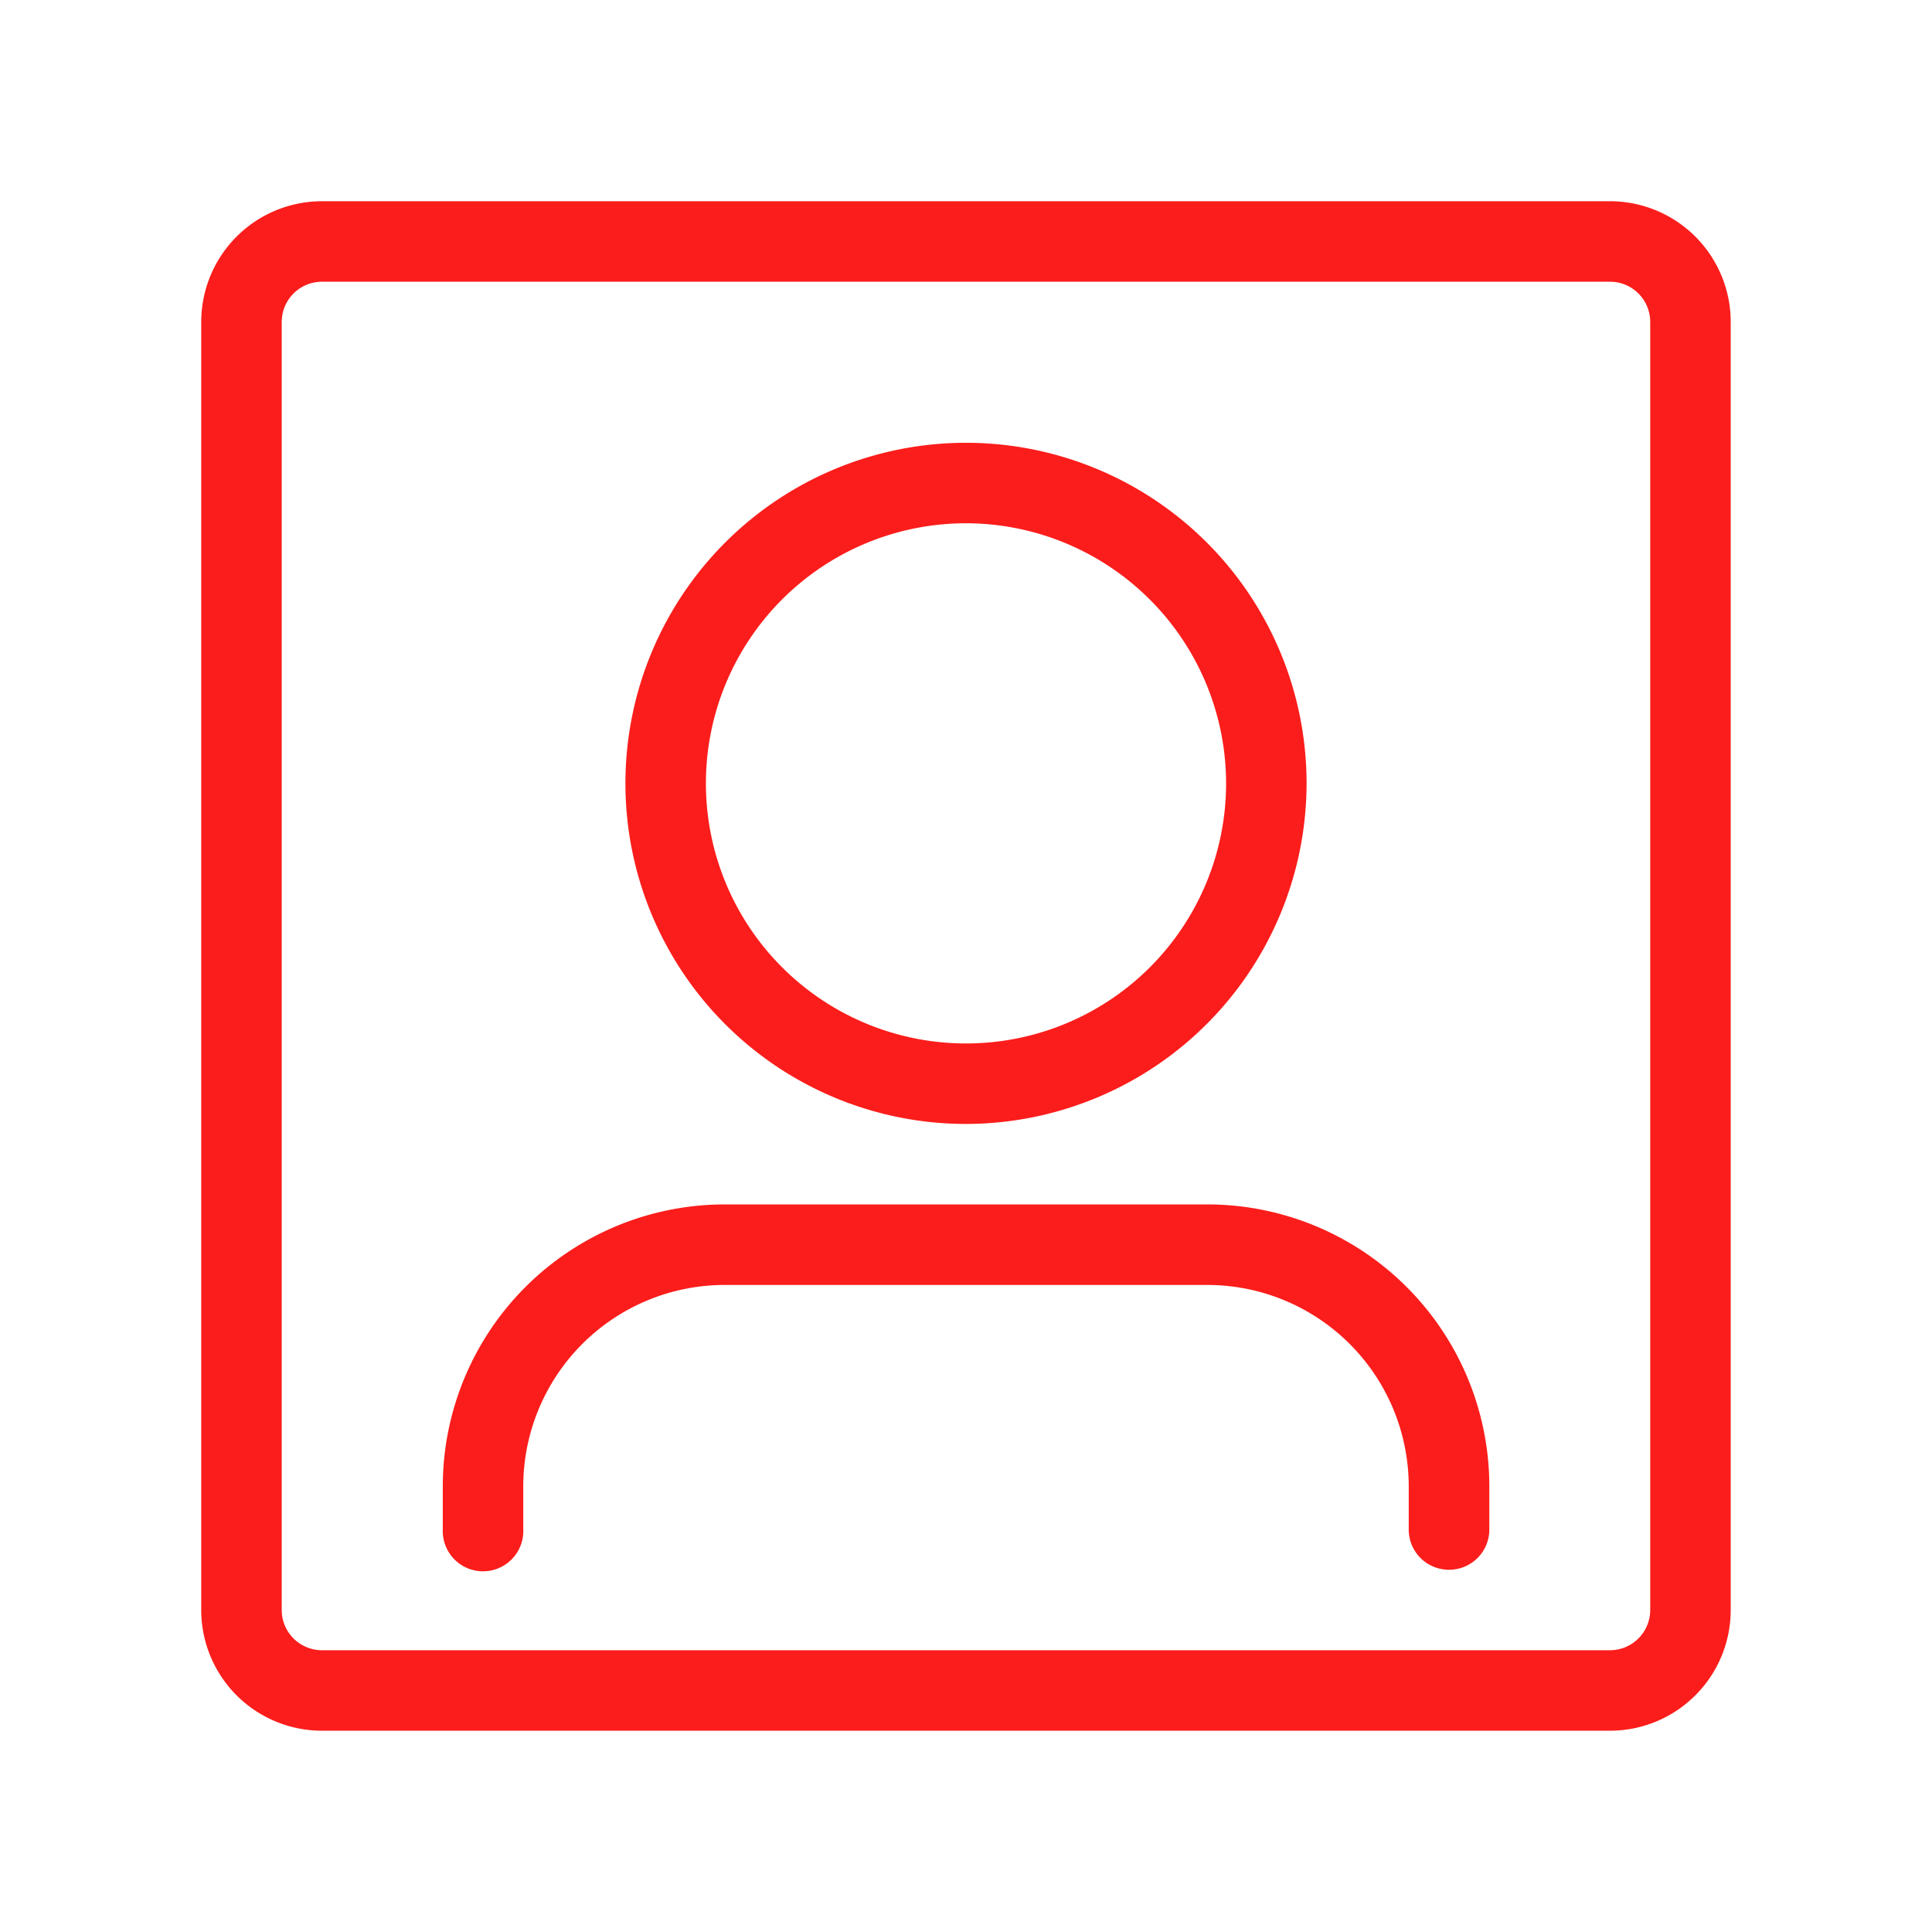 <svg id="profile-picture" xmlns="http://www.w3.org/2000/svg" width="32" height="32" viewBox="0 0 32 32"> <defs> <clipPath id="clip-path"> <path id="Rectangle_2419" data-name="Rectangle 2419" class="cls-1" d="M0 0h32v32H0z"/> </clipPath> <style> .cls-1{fill:#fb1d1b}.cls-2{clip-path:url(#clip-path)} </style> </defs> <g id="Group_801" data-name="Group 801" class="cls-2"> <g id="Group_800" data-name="Group 800"> <g id="Group_799" data-name="Group 799" class="cls-2"> <path id="Path_2974" data-name="Path 2974" class="cls-1" d="M27.667 35.975a.666.666 0 0 1-.667-.667v-.717a3.337 3.337 0 0 0-3.333-3.333h-8a3.337 3.337 0 0 0-3.333 3.333v.717a.667.667 0 1 1-1.333 0v-.717a4.672 4.672 0 0 1 4.667-4.667h8a4.672 4.672 0 0 1 4.667 4.667v.717a.666.666 0 0 1-.667.667" transform="translate(-3.667 -9.975)"/> <path id="Path_2975" data-name="Path 2975" class="cls-1" d="M21.179 22.283a5.641 5.641 0 1 1 5.641-5.641 5.648 5.648 0 0 1-5.641 5.641m0-9.949a4.308 4.308 0 1 0 4.308 4.308 4.313 4.313 0 0 0-4.308-4.308" transform="translate(-5.179 -3.667)"/> <path id="Path_2976" data-name="Path 2976" class="cls-1" d="M28.333 30.333H7a2 2 0 0 1-2-2V7a2 2 0 0 1 2-2h21.333a2 2 0 0 1 2 2v21.333a2 2 0 0 1-2 2M7 6.333A.668.668 0 0 0 6.333 7v21.333A.667.667 0 0 0 7 29h21.333a.667.667 0 0 0 .667-.667V7a.667.667 0 0 0-.667-.667z" transform="translate(-1.667 -1.667)"/> </g> </g> </g></svg>